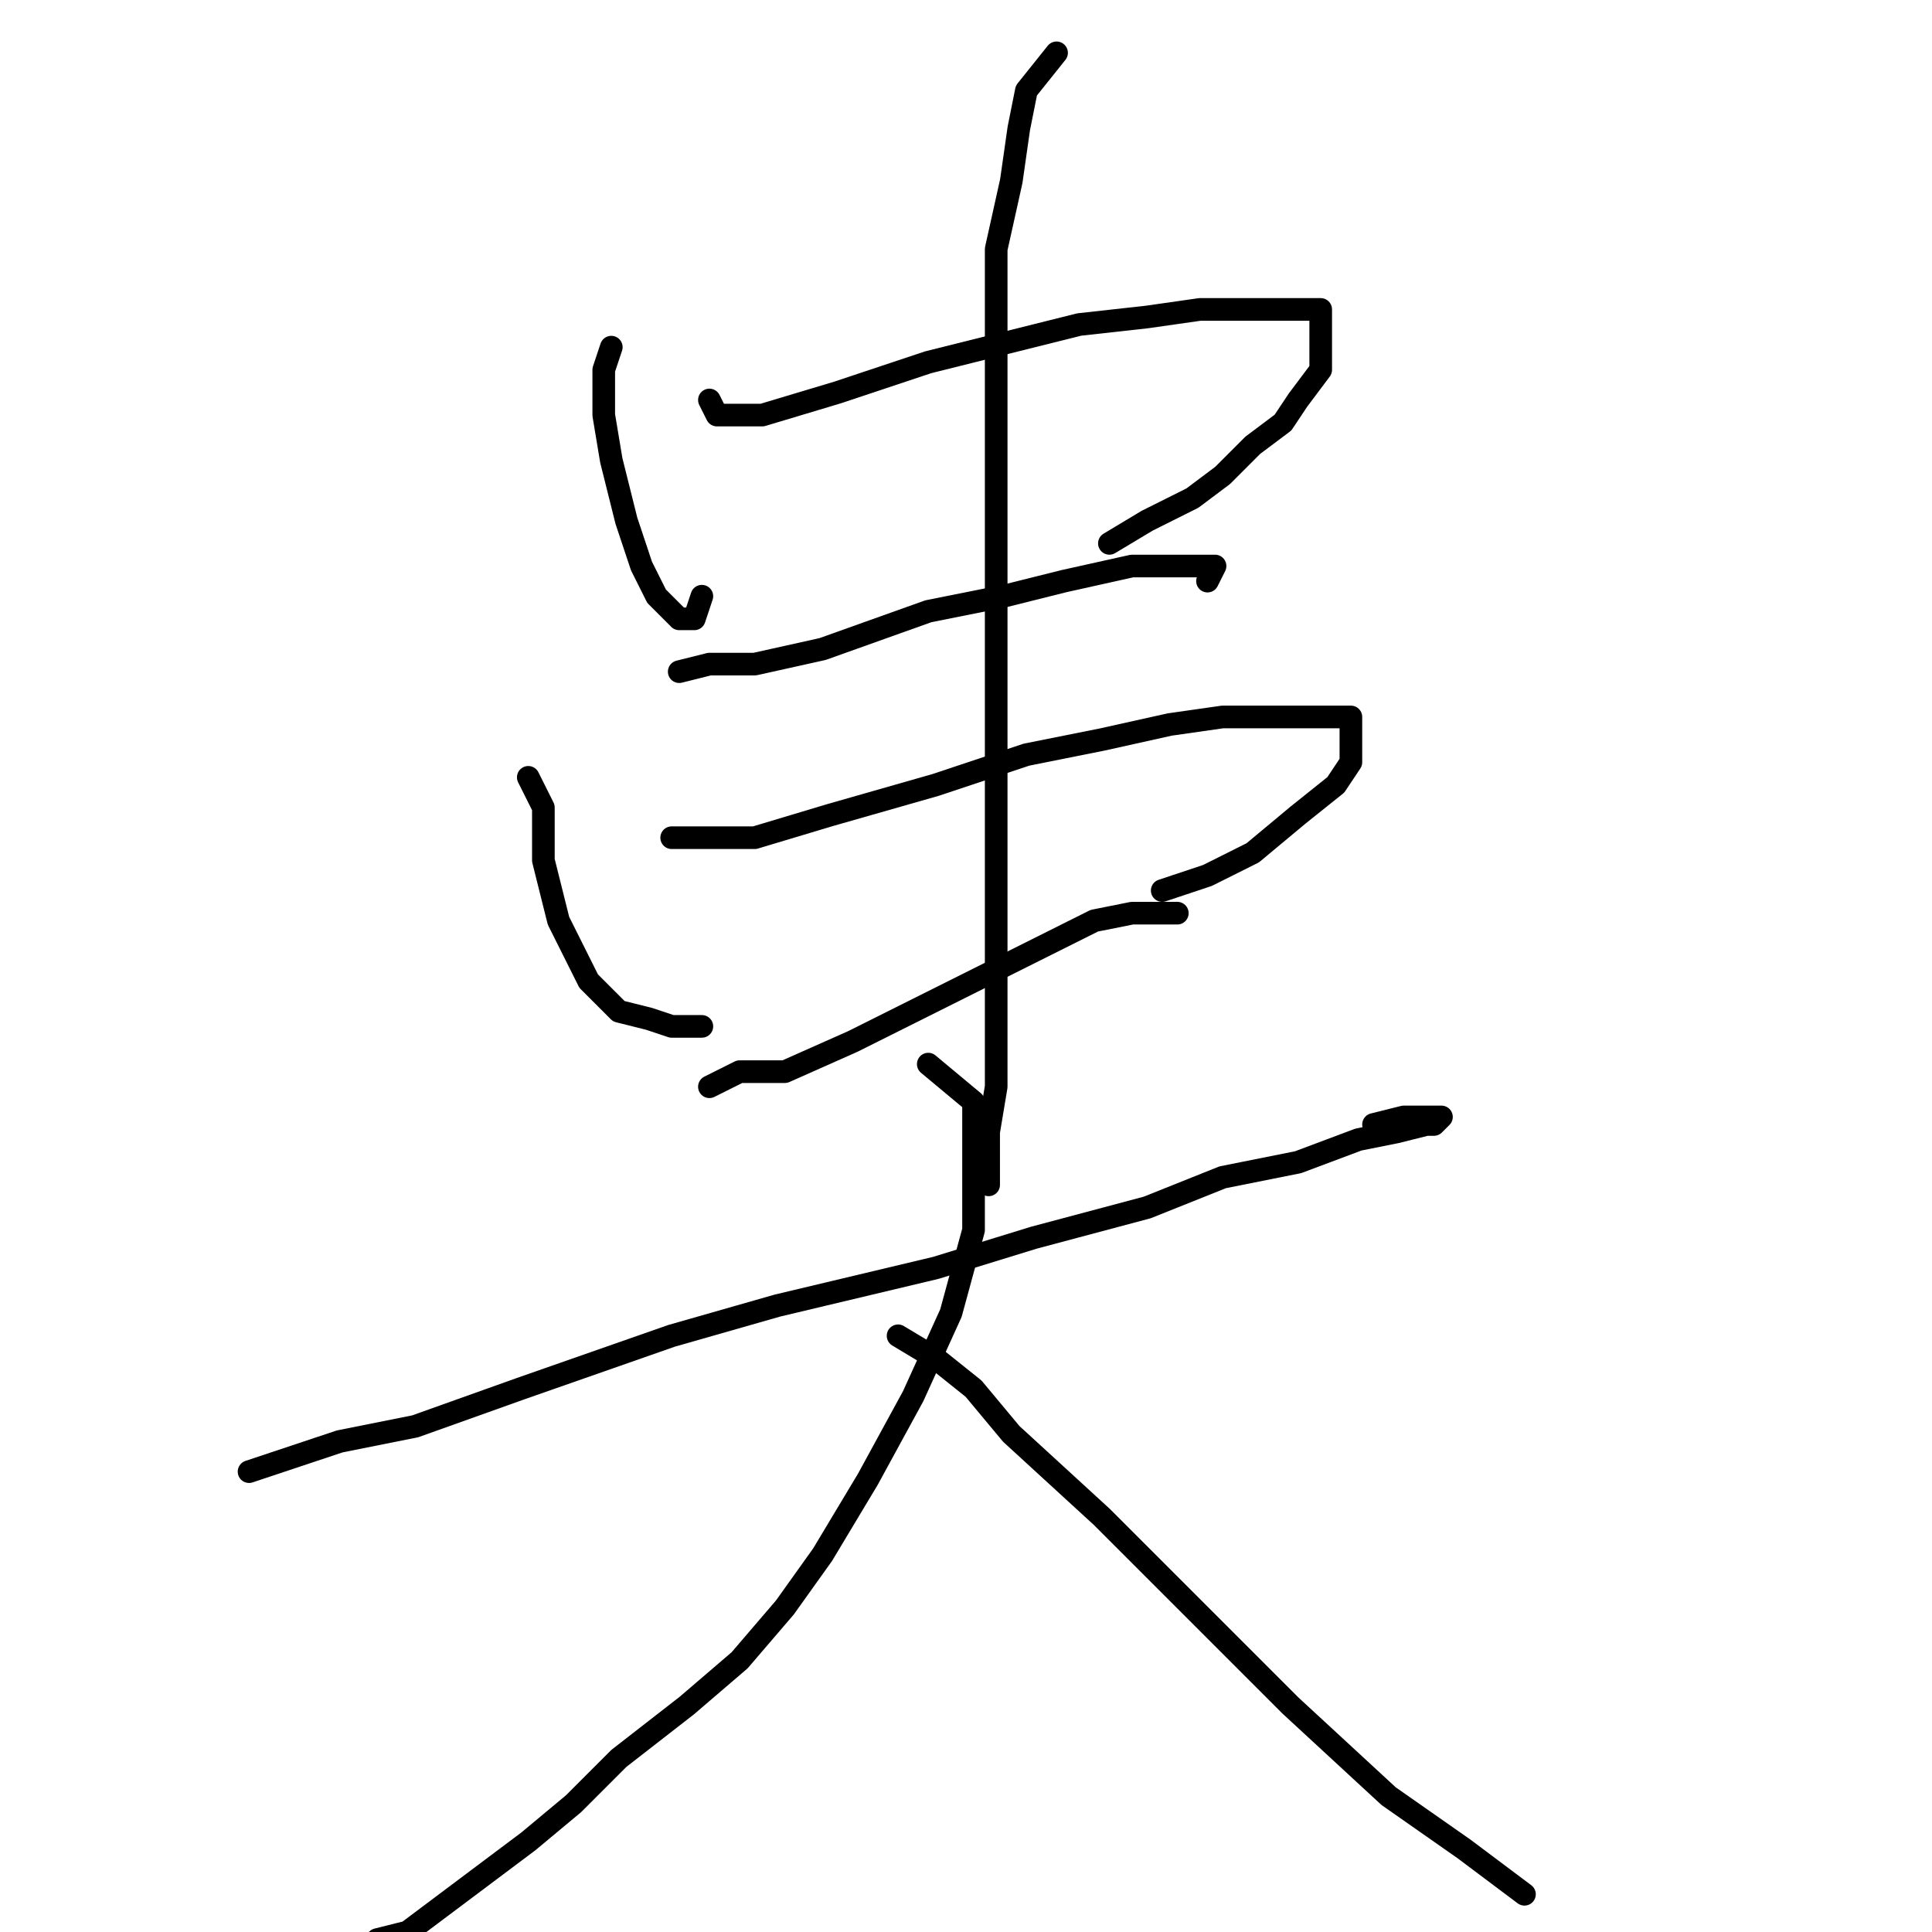 <?xml version="1.0" standalone="no"?>
    <svg width="256" height="256" xmlns="http://www.w3.org/2000/svg" version="1.1">
    <polyline stroke="black" stroke-width="3" stroke-linecap="round" fill="transparent" stroke-linejoin="round" points="81 46 80 49 80 55 81 61 83 69 85 75 87 79 89 81 90 82 91 82 92 82 93 79 93 79 " />
        <polyline stroke="black" stroke-width="3" stroke-linecap="round" fill="transparent" stroke-linejoin="round" points="94 53 95 55 101 55 111 52 123 48 131 46 143 43 152 42 159 41 165 41 169 41 172 41 173 41 175 41 175 43 175 45 175 49 172 53 170 56 166 59 162 63 158 66 152 69 147 72 147 72 " />
        <polyline stroke="black" stroke-width="3" stroke-linecap="round" fill="transparent" stroke-linejoin="round" points="90 89 94 88 100 88 109 86 123 81 133 79 141 77 150 75 155 75 159 75 161 75 160 77 160 77 " />
        <polyline stroke="black" stroke-width="3" stroke-linecap="round" fill="transparent" stroke-linejoin="round" points="70 103 72 107 72 114 74 122 78 130 82 134 86 135 89 136 93 136 93 136 " />
        <polyline stroke="black" stroke-width="3" stroke-linecap="round" fill="transparent" stroke-linejoin="round" points="89 111 95 111 100 111 110 108 124 104 136 100 146 98 155 96 162 95 169 95 173 95 177 95 179 95 179 98 179 101 177 104 172 108 166 113 160 116 154 118 154 118 " />
        <polyline stroke="black" stroke-width="3" stroke-linecap="round" fill="transparent" stroke-linejoin="round" points="94 144 98 142 104 142 113 138 125 132 137 126 145 122 150 121 153 121 155 121 156 121 156 121 " />
        <polyline stroke="black" stroke-width="3" stroke-linecap="round" fill="transparent" stroke-linejoin="round" points="140 7 136 12 135 17 134 24 132 33 132 44 132 55 132 67 132 83 132 98 132 111 132 125 132 136 132 144 131 150 131 154 131 156 131 157 131 156 131 156 " />
        <polyline stroke="black" stroke-width="3" stroke-linecap="round" fill="transparent" stroke-linejoin="round" points="33 195 45 191 55 189 69 184 89 177 103 173 124 168 137 164 152 160 162 156 172 154 180 151 185 150 189 149 190 149 191 148 186 148 182 149 182 149 " />
        <polyline stroke="black" stroke-width="3" stroke-linecap="round" fill="transparent" stroke-linejoin="round" points="123 141 129 146 129 150 129 155 129 163 126 174 121 185 115 196 109 206 104 213 98 220 91 226 82 233 76 239 70 244 66 247 62 250 58 253 54 256 50 257 48 259 47 259 47 260 47 260 " />
        <polyline stroke="black" stroke-width="3" stroke-linecap="round" fill="transparent" stroke-linejoin="round" points="119 177 124 180 129 184 134 190 146 201 158 213 171 226 184 238 194 245 202 251 202 251 " />
        </svg>